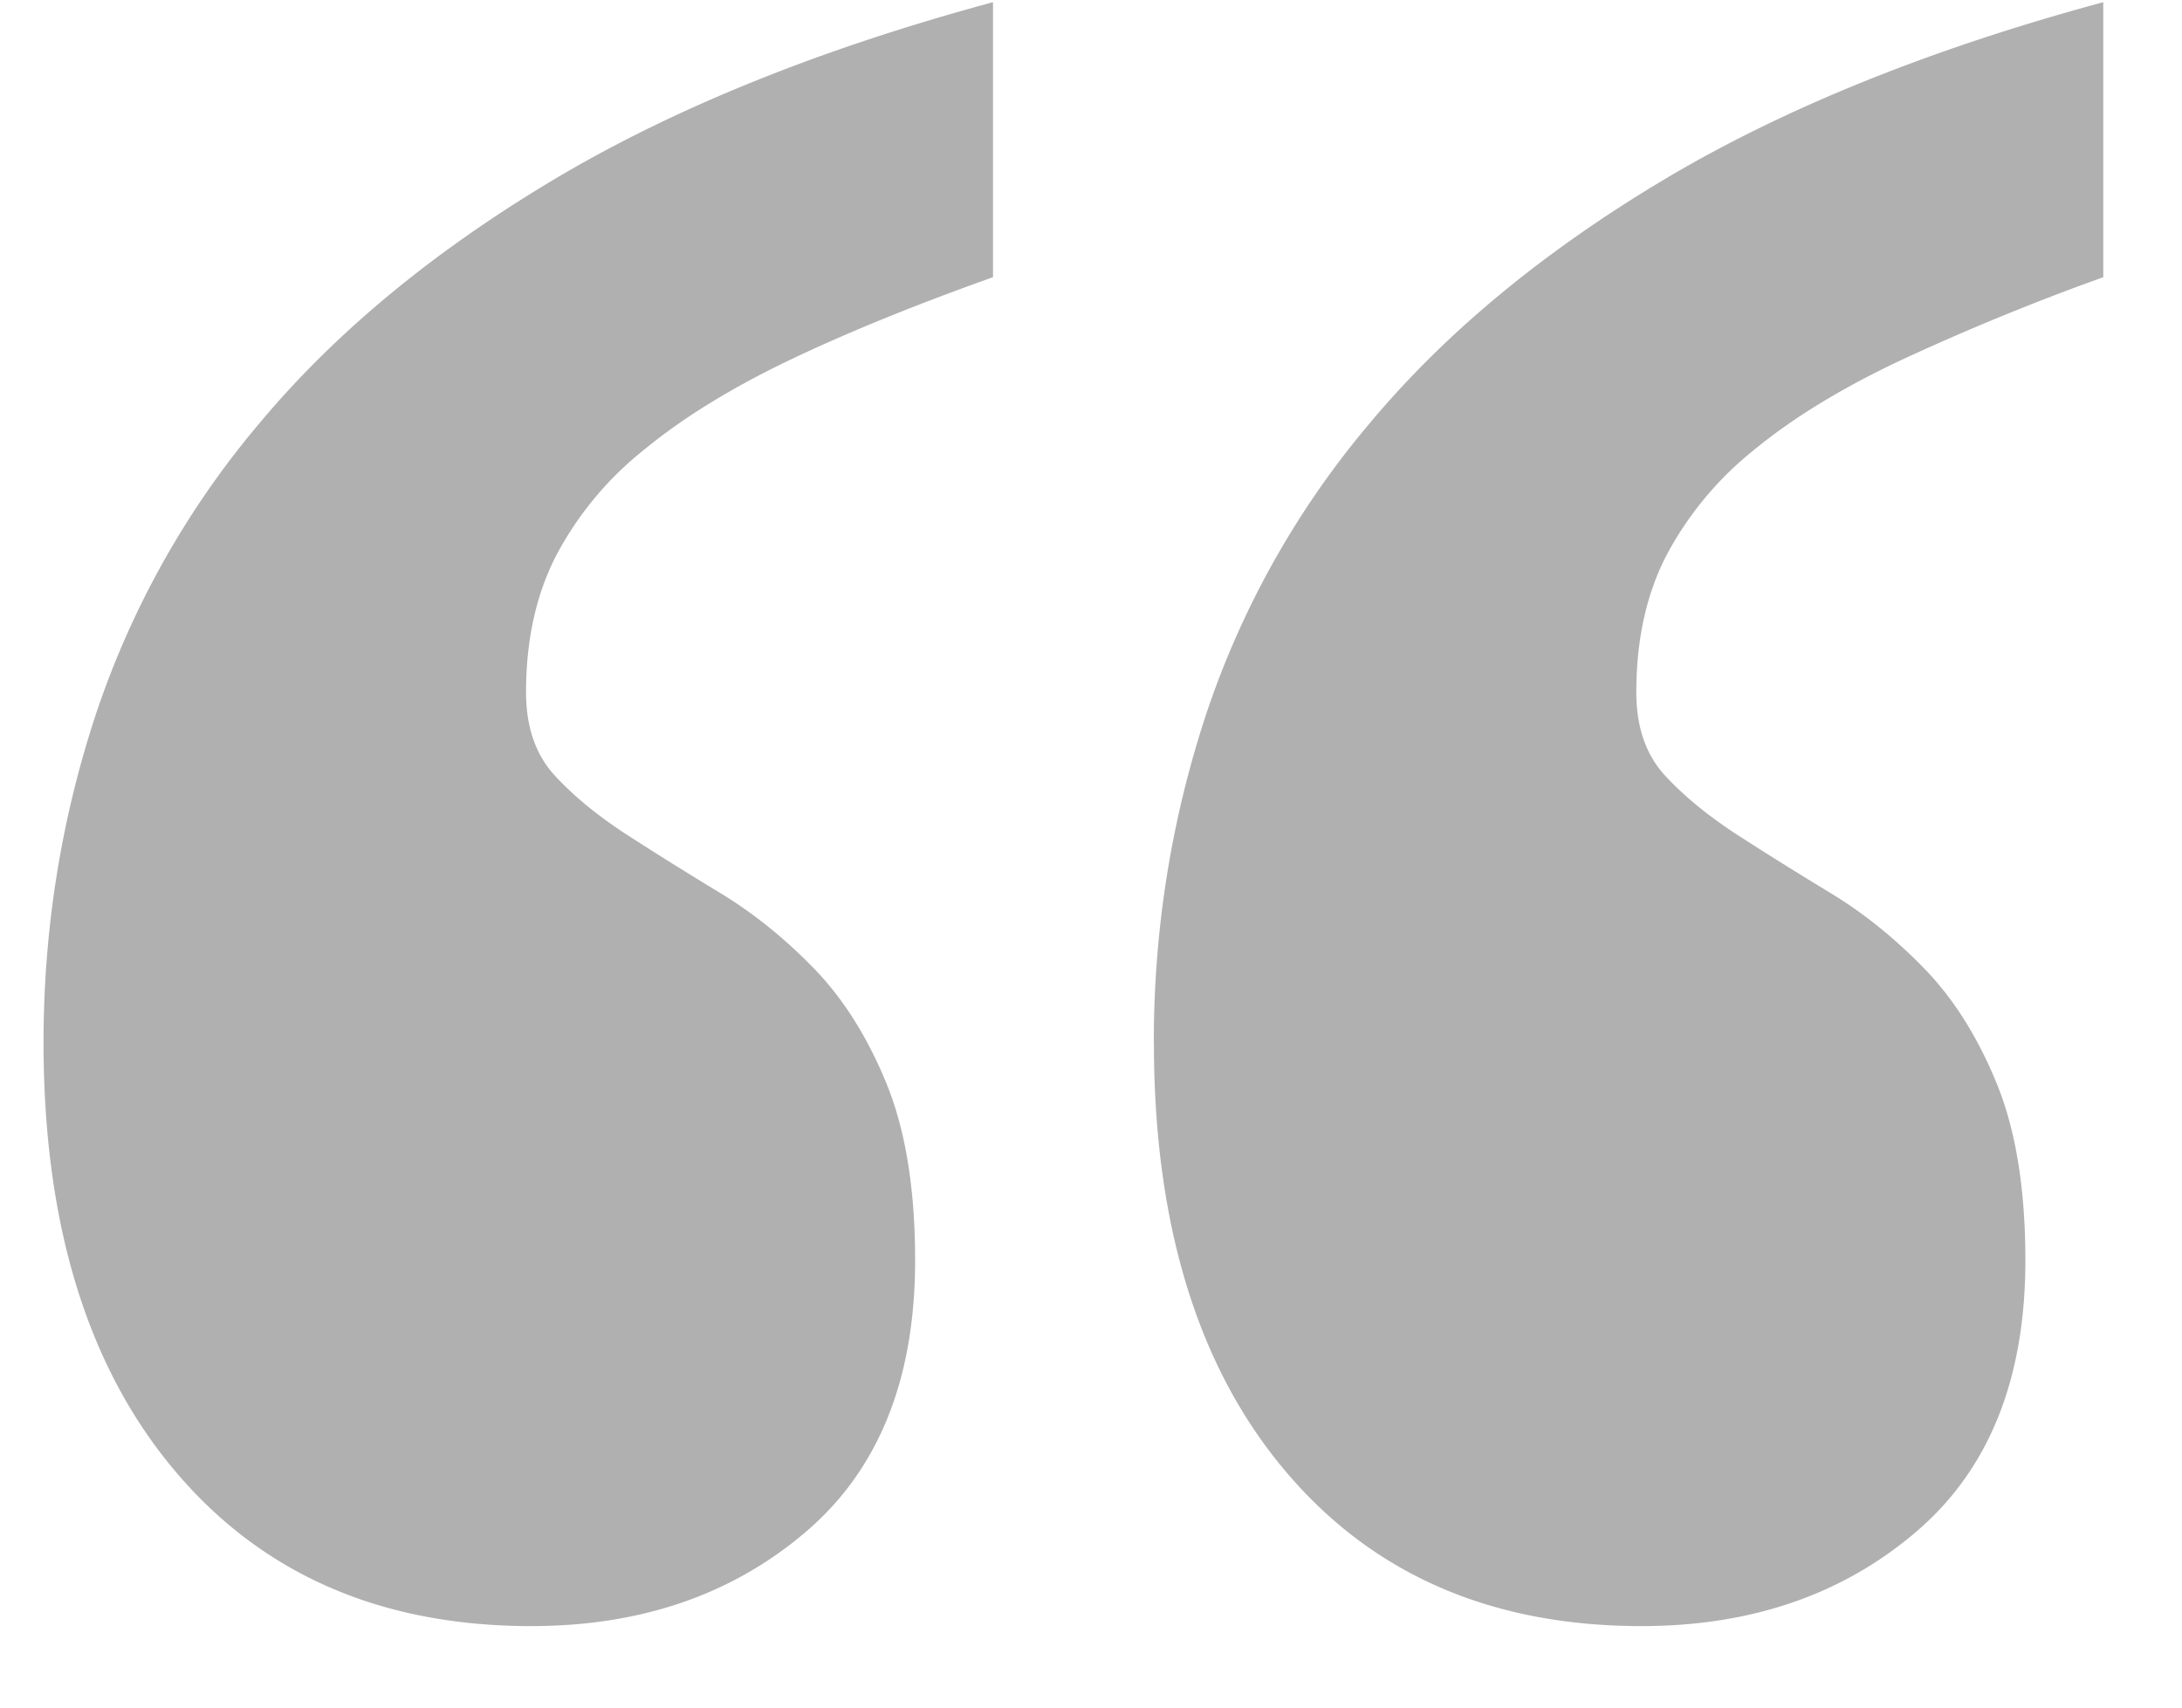 <svg width="23" height="18" xmlns="http://www.w3.org/2000/svg"><path d="M12.162 10.988c0-1.185.182-2.333.547-3.445a9.31 9.31 0 0 1 1.736-3.09c.793-.948 1.823-1.8 3.09-2.557C18.802 1.14 20.347.516 22.17.023v2.899a25.54 25.54 0 0 0-2.133.875c-.62.292-1.135.606-1.545.943a3.56 3.56 0 0 0-.93 1.121c-.21.41-.314.889-.314 1.436 0 .364.1.656.3.875.201.219.457.428.766.629.31.2.638.405.985.615.346.21.674.474.984.793.31.319.565.725.766 1.217.2.492.3 1.112.3 1.86 0 1.257-.387 2.214-1.162 2.87-.774.657-1.736.985-2.884.985-1.586 0-2.84-.547-3.76-1.641-.92-1.094-1.38-2.598-1.38-4.512zm-11.703 0c0-1.185.182-2.333.547-3.445a9.31 9.31 0 0 1 1.736-3.09c.793-.948 1.823-1.8 3.09-2.557C7.099 1.14 8.644.516 10.467.023v2.899c-.82.292-1.536.583-2.147.875-.61.292-1.12.606-1.53.943a3.533 3.533 0 0 0-.93 1.121c-.21.41-.315.889-.315 1.436 0 .364.1.656.3.875.201.219.456.428.766.629.31.2.638.405.985.615.346.21.674.474.984.793.31.319.565.725.766 1.217.2.492.3 1.112.3 1.86 0 1.257-.387 2.214-1.162 2.87-.774.657-1.736.985-2.884.985-1.586 0-2.84-.547-3.76-1.641C.92 14.406.459 12.902.459 10.988z" fill="#B0B0B0"/></svg>